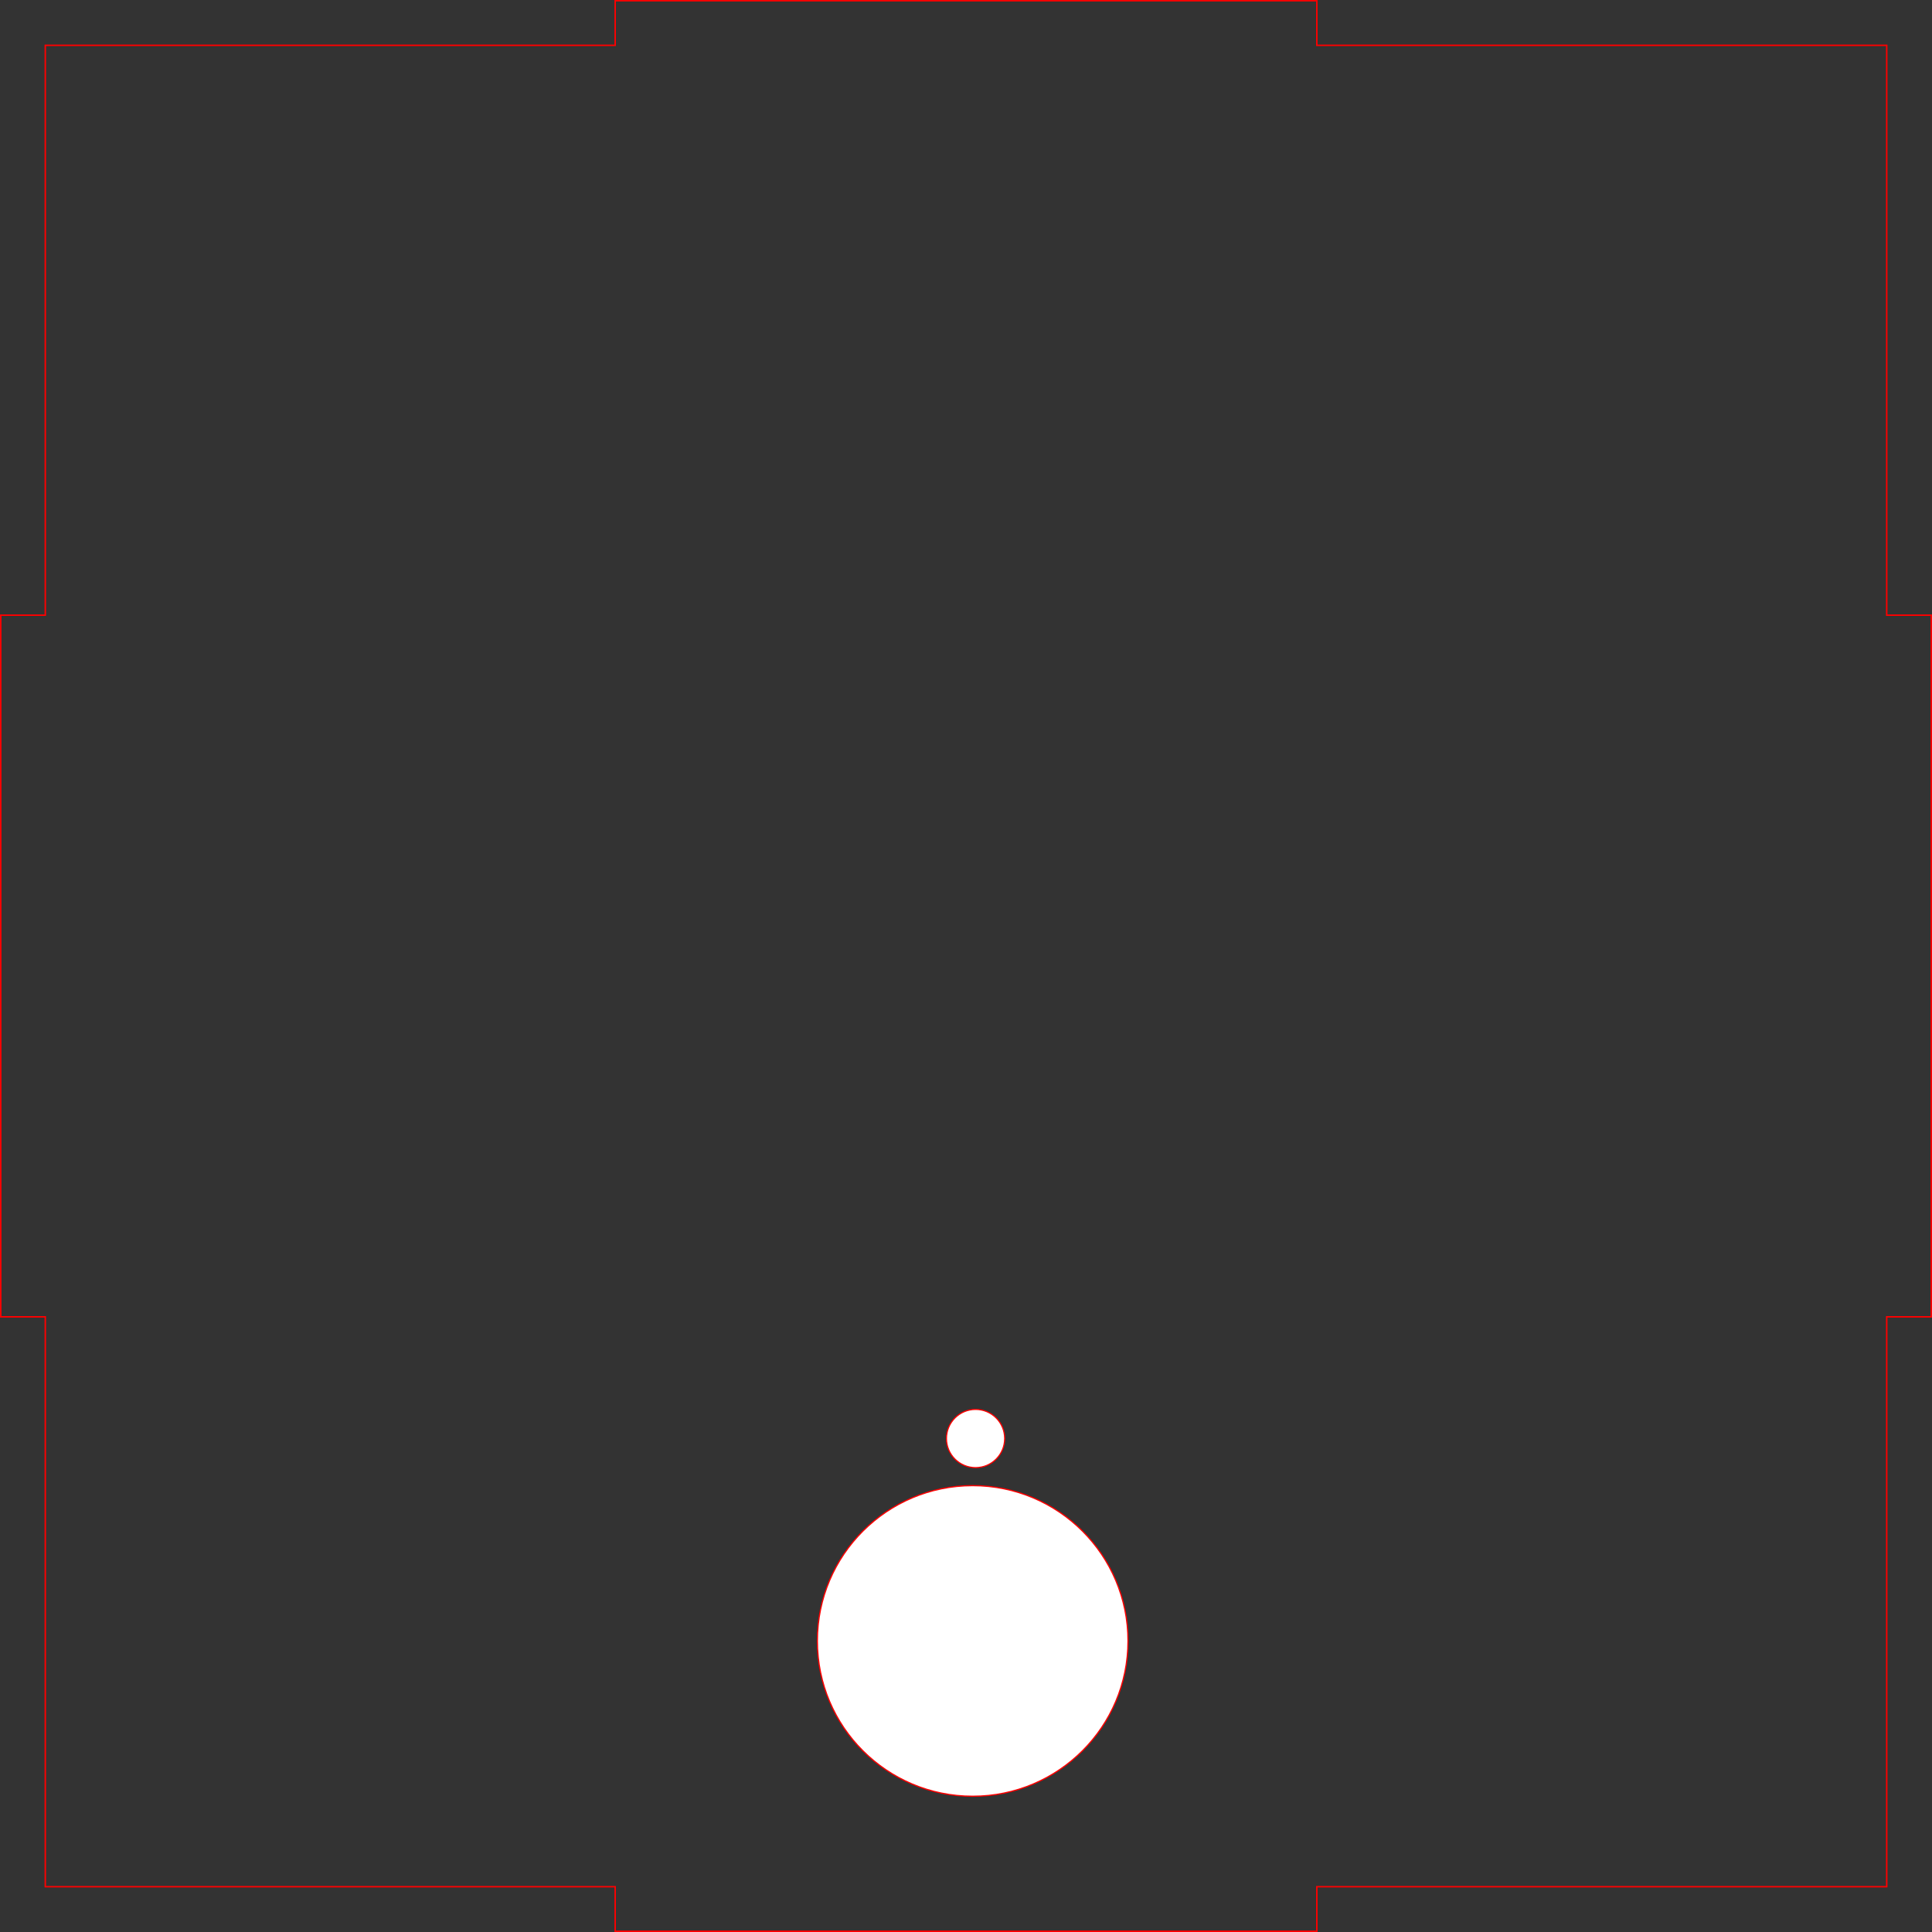 <?xml version="1.0" encoding="UTF-8" standalone="no"?>
<svg
   width="130.1mm"
   height="130.1mm"
   viewBox="0 0 130.1 130.1"
   version="1.1"
   preserveAspectRatio="xMidYMid"
   id="svg34"
   sodipodi:docname="bas.svg"
   inkscape:version="1.2.1 (9c6d41e410, 2022-07-14)"
   xmlns:inkscape="http://www.inkscape.org/namespaces/inkscape"
   xmlns:sodipodi="http://sodipodi.sourceforge.net/DTD/sodipodi-0.dtd"
   xmlns="http://www.w3.org/2000/svg"
   xmlns:svg="http://www.w3.org/2000/svg">
  <rect x="0" y="0" width="130.1" height="130.1" fill="#333333" stroke="none"/>
  <defs
     id="defs38" />
  <sodipodi:namedview
     id="namedview36"
     pagecolor="#ffffff"
     bordercolor="#000000"
     borderopacity="0.25"
     inkscape:showpageshadow="2"
     inkscape:pageopacity="0.0"
     inkscape:pagecheckerboard="0"
     inkscape:deskcolor="#d1d1d1"
     inkscape:document-units="mm"
     showgrid="false"
     inkscape:zoom="0.86657723"
     inkscape:cx="-29.426114"
     inkscape:cy="145.39962"
     inkscape:window-width="1920"
     inkscape:window-height="1017"
     inkscape:window-x="-8"
     inkscape:window-y="-8"
     inkscape:window-maximized="1"
     inkscape:current-layer="svgGroup" />
  <g
     id="svgGroup"
     stroke-linecap="round"
     fill-rule="evenodd"
     font-size="12px"
     stroke="#000"
     stroke-width="0.25mm"
     fill="none"
     style="fill:none;stroke:#000000;stroke-width:0.25mm"
     transform="translate(-306.846,-166.518)">
    <path
       d="m 309.896,169.568 v 38.375 h -3 v 47.25 h 3 v 38.375 h 38.375 v 3 h 47.25 v -3 h 38.375 v -38.375 h 3 v -47.25 h -3 v -38.375 h -38.375 v -3 h -47.25 v 3 z"
       id="top_outsideCutPath"
       stroke="#FF0000"
       stroke-width="0.1"
       style="fill:none;stroke:#ff0000;stroke-width:0.1"
       vector-effect="non-scaling-stroke" />
    <ellipse
       style="fill:#ffffff;stroke:#ff0000;stroke-width:0.082"
       id="path342"
       cx="372.346"
       cy="277.018"
       rx="10.459"
       ry="10.459" />
    <circle
       style="fill:#ffffff;stroke:#ff0000;stroke-width:0.078"
       id="path715"
       cx="372.54"
       cy="263.387"
       r="1.961" />
  </g>
</svg>
